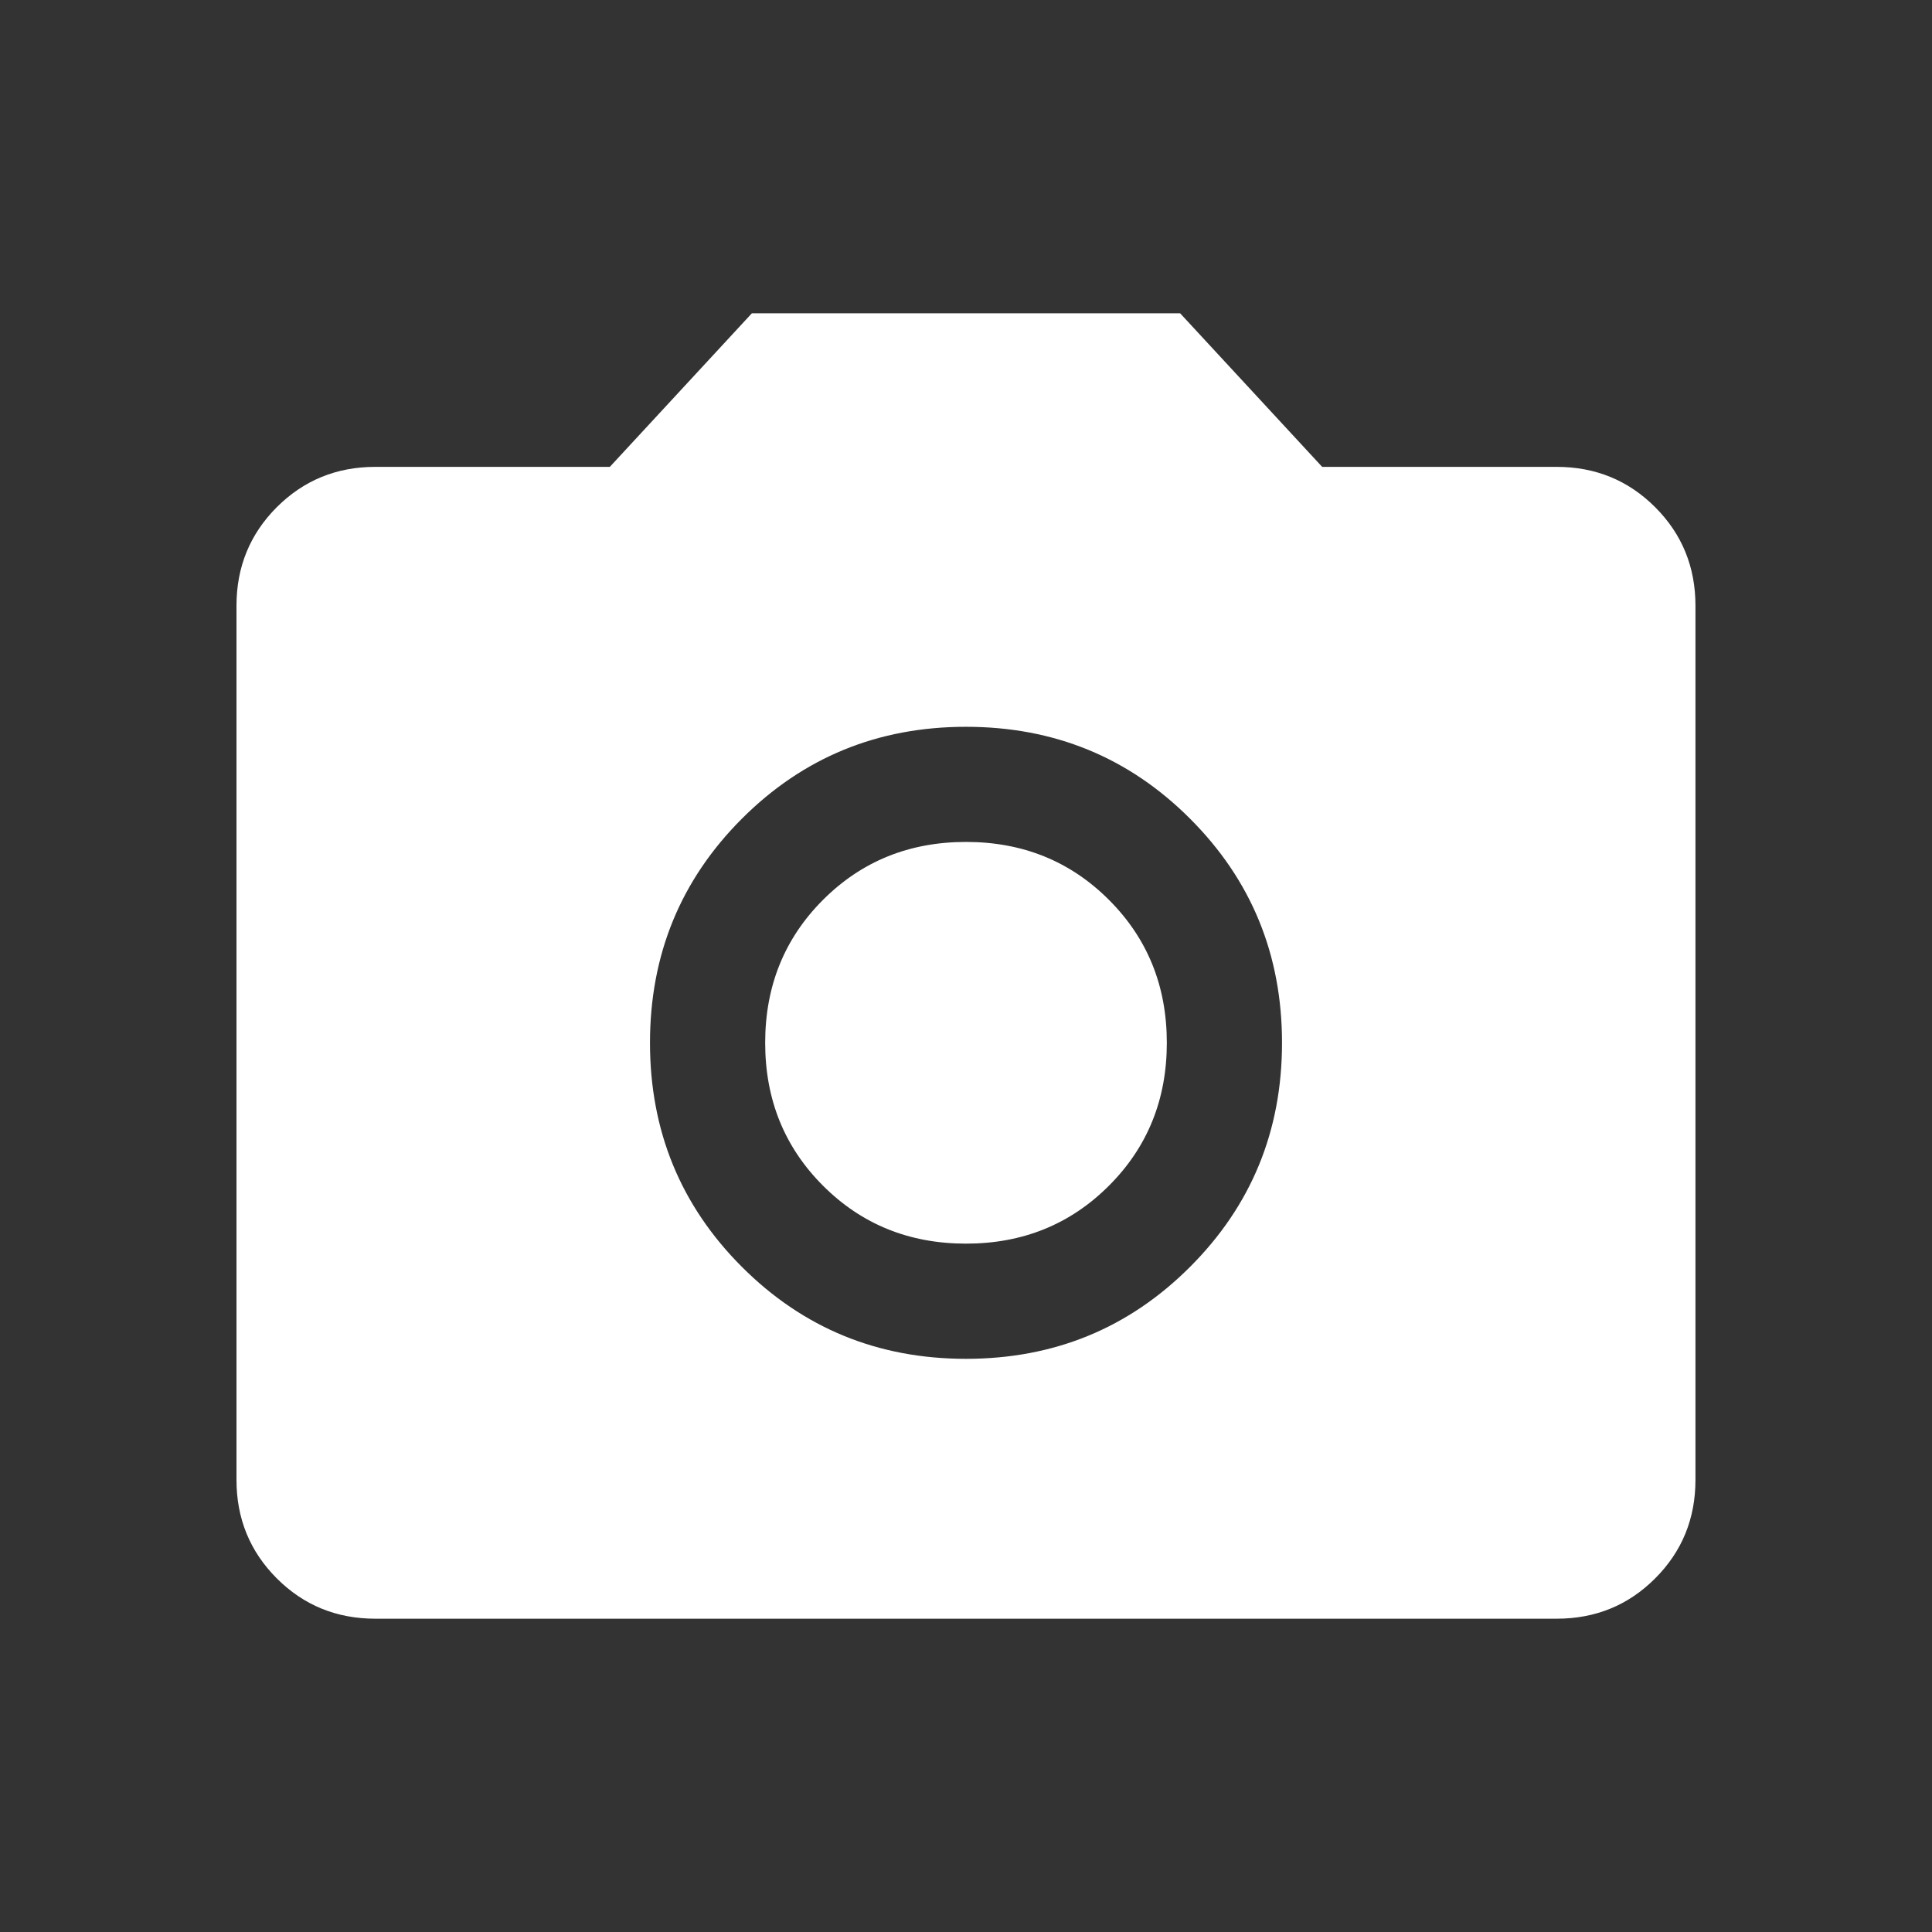 <svg width="37" height="37" viewBox="0 0 37 37" fill="none" xmlns="http://www.w3.org/2000/svg">
<rect x="0" y="0" width="37" height="37" fill="#333333" stroke="none"/>
<mask id="mask0_2013_6480" style="mask-type:alpha" maskUnits="userSpaceOnUse" x="0" y="0" width="37" height="37">
<rect x="0.853" y="0.853" width="35.294" height="35.294" fill="#FFFFFF"/>
</mask>
<g mask="url(#mask0_2013_6480)">
<path d="M18.5 26.023C20.187 26.023 21.618 25.436 22.791 24.262C23.965 23.088 24.552 21.658 24.552 19.971C24.552 18.283 23.965 16.853 22.791 15.679C21.618 14.505 20.187 13.919 18.5 13.919C16.812 13.919 15.382 14.505 14.208 15.679C13.035 16.853 12.448 18.283 12.448 19.971C12.448 21.658 13.035 23.088 14.208 24.262C15.382 25.436 16.812 26.023 18.5 26.023ZM18.5 23.817C17.414 23.817 16.501 23.447 15.762 22.708C15.023 21.969 14.654 21.056 14.654 19.971C14.654 18.885 15.023 17.972 15.762 17.233C16.501 16.494 17.414 16.124 18.5 16.124C19.586 16.124 20.498 16.494 21.237 17.233C21.977 17.972 22.346 18.885 22.346 19.971C22.346 21.056 21.977 21.969 21.237 22.708C20.498 23.447 19.586 23.817 18.5 23.817ZM7.188 31C6.445 31 5.816 30.743 5.301 30.228C4.787 29.713 4.529 29.084 4.529 28.341V11.6C4.529 10.857 4.787 10.228 5.301 9.713C5.816 9.199 6.445 8.941 7.188 8.941H11.679L14.399 6H22.601L25.321 8.941H29.812C30.555 8.941 31.184 9.199 31.698 9.713C32.213 10.228 32.47 10.857 32.47 11.6V28.341C32.47 29.084 32.213 29.713 31.698 30.228C31.184 30.743 30.555 31 29.812 31H7.188Z" fill="#FFFFFF"/>
</g>
</svg>
